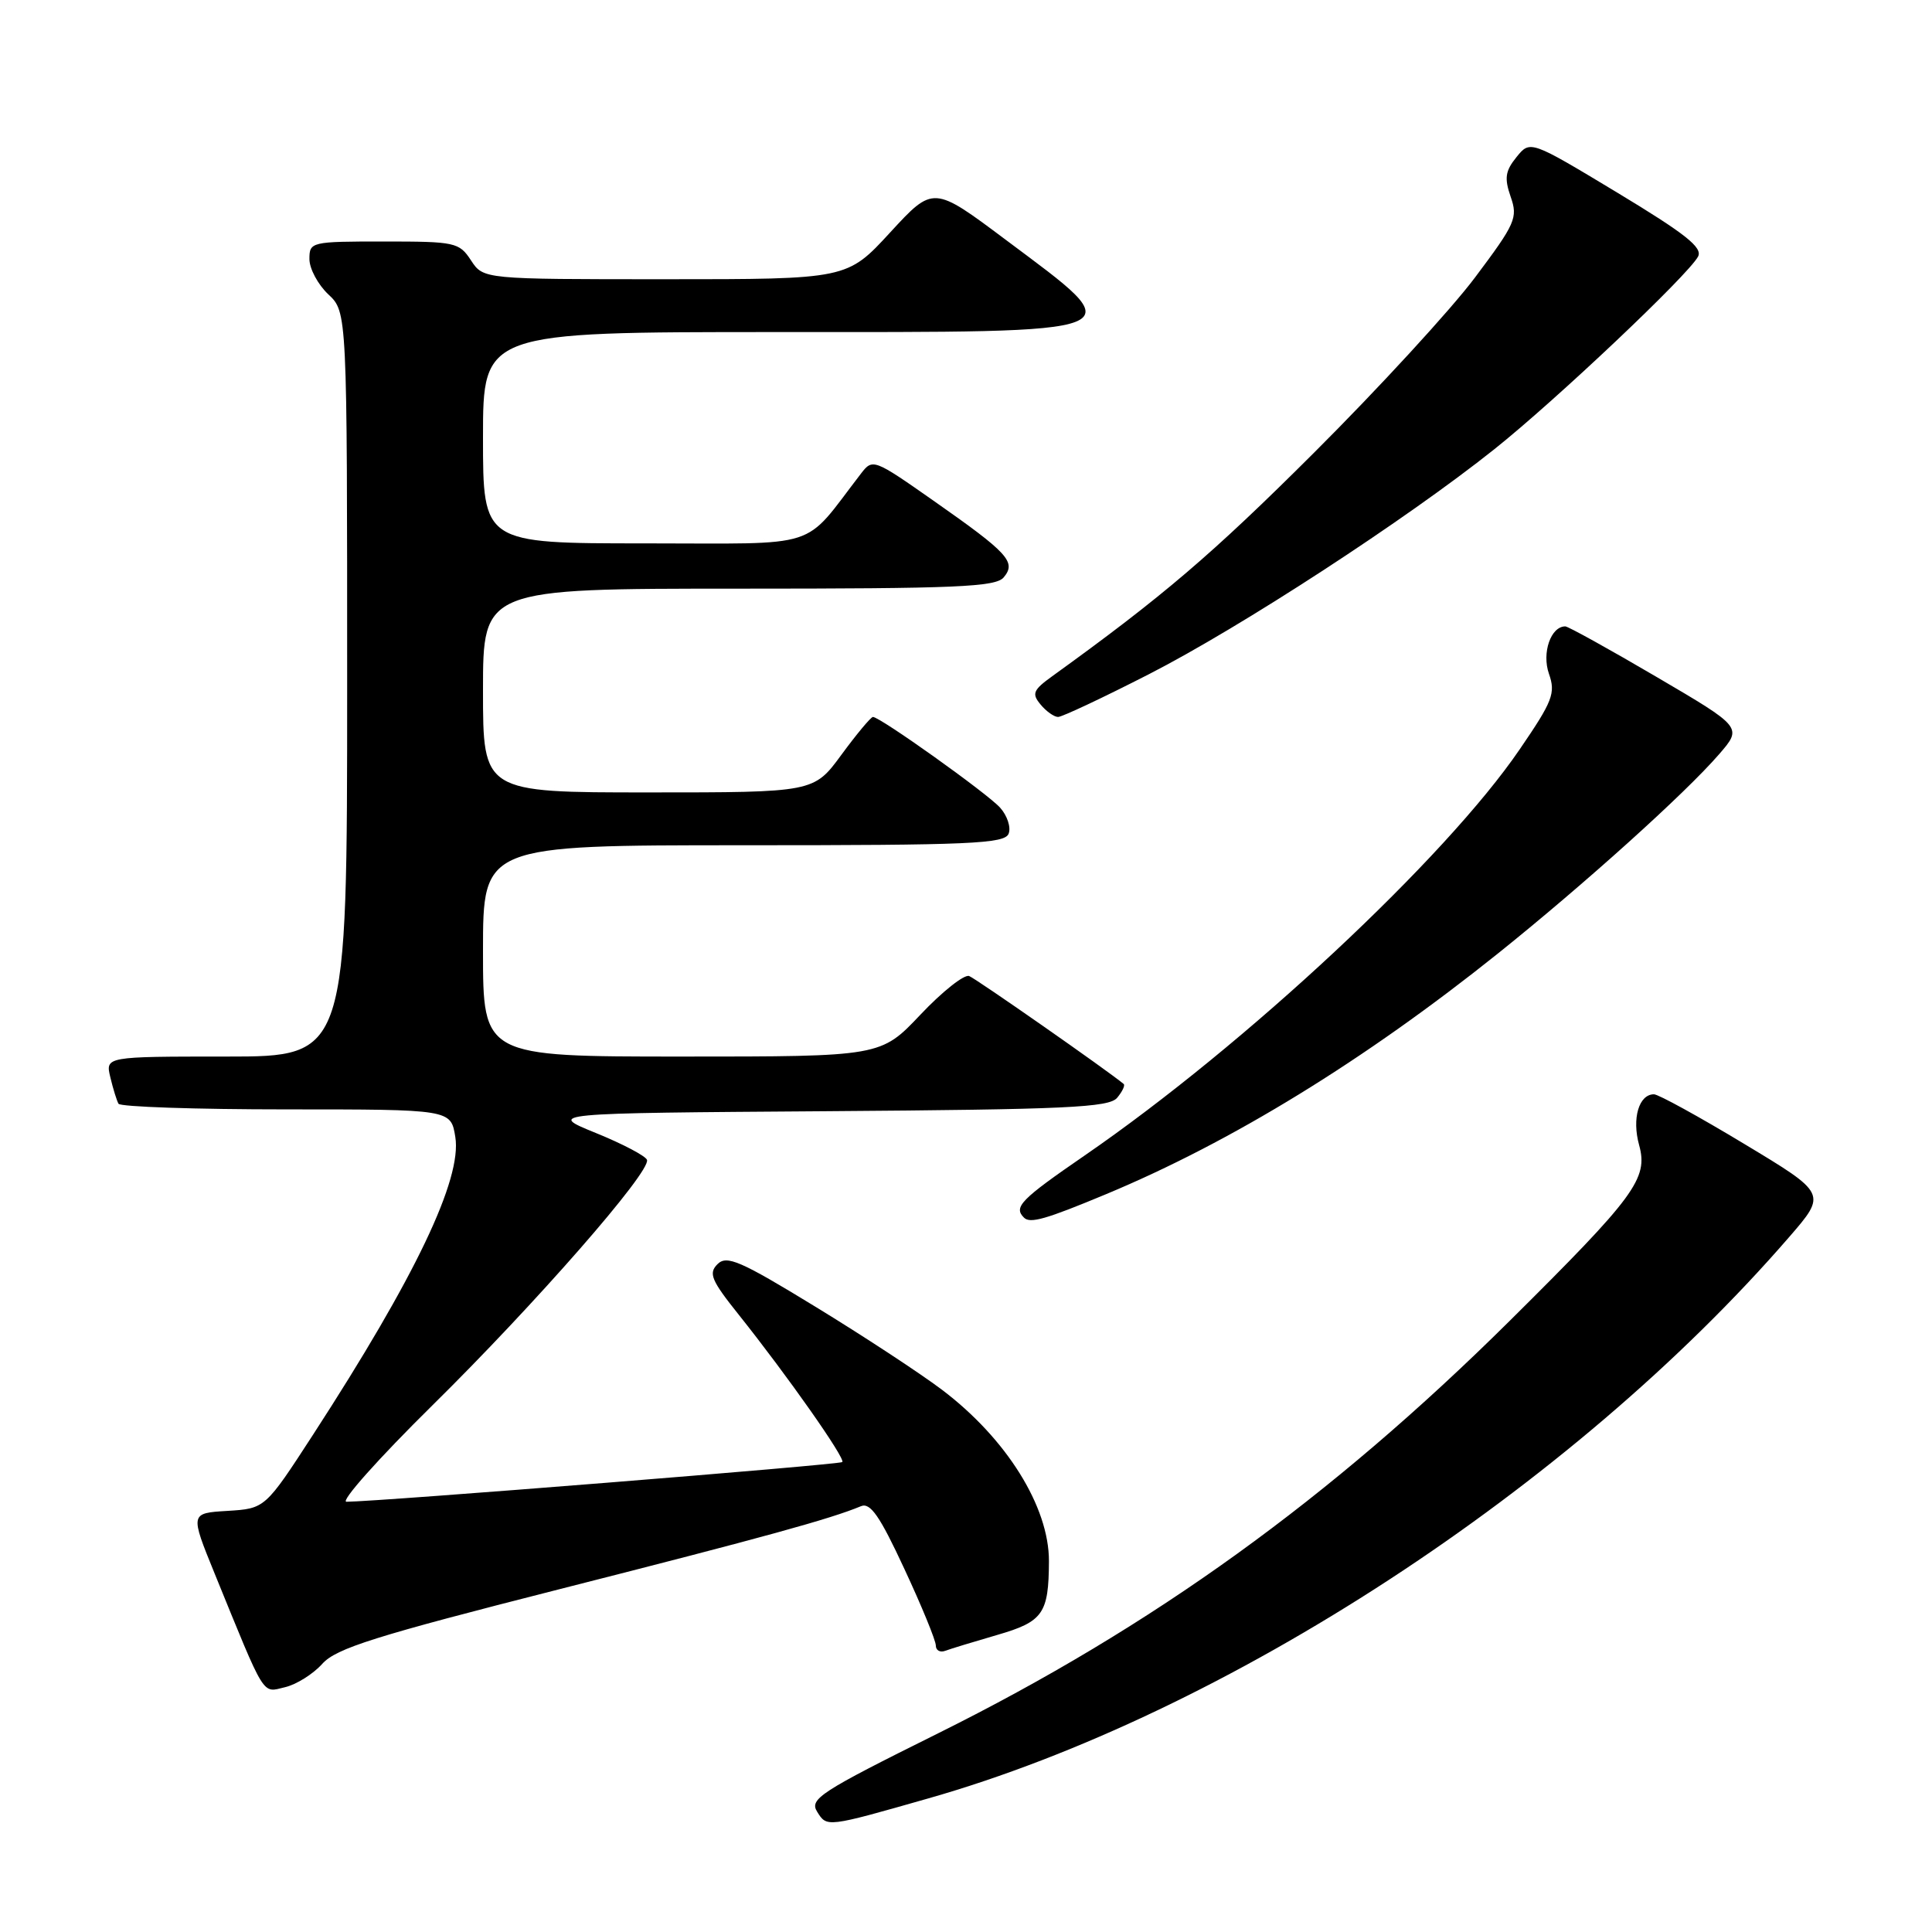 <?xml version="1.0" encoding="UTF-8" standalone="no"?>
<!DOCTYPE svg PUBLIC "-//W3C//DTD SVG 1.1//EN" "http://www.w3.org/Graphics/SVG/1.1/DTD/svg11.dtd" >
<svg xmlns="http://www.w3.org/2000/svg" xmlns:xlink="http://www.w3.org/1999/xlink" version="1.1" viewBox="0 0 256 256">
 <g >
 <path fill="currentColor"
d=" M 123.00 238.30 C 162.34 227.10 208.30 197.13 237.07 163.92 C 242.06 158.16 242.06 158.16 231.13 151.58 C 225.13 147.96 219.74 145.00 219.16 145.00 C 217.16 145.00 216.22 148.21 217.19 151.72 C 218.42 156.17 216.68 158.52 199.99 175.07 C 176.25 198.59 152.79 215.52 124.31 229.67 C 108.63 237.46 107.22 238.38 108.28 240.07 C 109.57 242.14 109.50 242.15 123.00 238.30 Z  M 42.70 220.47 C 44.54 218.41 49.66 216.80 74.20 210.56 C 101.43 203.64 110.08 201.25 114.08 199.58 C 115.32 199.06 116.58 200.87 119.83 207.88 C 122.13 212.81 124.00 217.38 124.00 218.03 C 124.00 218.68 124.56 219.00 125.25 218.74 C 125.94 218.48 129.03 217.54 132.13 216.64 C 138.21 214.88 138.96 213.82 138.99 206.87 C 139.01 199.65 133.36 190.60 124.79 184.13 C 121.88 181.94 114.33 176.98 108.00 173.12 C 98.09 167.06 96.30 166.29 95.08 167.50 C 93.85 168.72 94.24 169.64 97.89 174.21 C 104.32 182.27 112.06 193.28 111.61 193.73 C 111.26 194.08 50.18 198.97 45.91 198.99 C 45.04 199.00 50.15 193.26 57.26 186.25 C 70.94 172.77 86.25 155.26 85.73 153.69 C 85.56 153.18 82.51 151.57 78.96 150.13 C 72.50 147.50 72.50 147.50 109.64 147.24 C 141.34 147.01 146.96 146.75 148.03 145.46 C 148.72 144.63 149.11 143.81 148.89 143.63 C 146.73 141.83 129.33 129.68 128.42 129.33 C 127.77 129.08 124.86 131.38 121.97 134.44 C 116.71 140.00 116.71 140.00 90.35 140.00 C 64.00 140.00 64.00 140.00 64.00 126.00 C 64.00 112.00 64.00 112.00 98.53 112.00 C 128.68 112.00 133.14 111.80 133.65 110.46 C 133.98 109.62 133.46 108.06 132.51 107.01 C 130.78 105.10 116.62 95.00 115.67 95.00 C 115.40 95.00 113.52 97.25 111.50 100.00 C 107.83 105.00 107.83 105.00 85.91 105.00 C 64.00 105.00 64.00 105.00 64.00 91.50 C 64.00 78.00 64.00 78.00 97.88 78.00 C 126.77 78.00 131.94 77.78 133.00 76.50 C 134.69 74.47 133.62 73.30 123.70 66.35 C 115.77 60.79 115.63 60.74 114.08 62.76 C 106.20 72.97 109.21 72.00 85.46 72.00 C 64.00 72.00 64.00 72.00 64.00 58.00 C 64.00 44.00 64.00 44.00 102.88 44.00 C 151.24 44.00 150.18 44.43 133.26 31.77 C 123.67 24.59 123.67 24.59 117.96 30.79 C 112.25 37.00 112.25 37.00 88.15 37.00 C 64.05 37.00 64.05 37.00 62.41 34.50 C 60.84 32.11 60.33 32.00 50.88 32.00 C 41.21 32.00 41.00 32.05 41.00 34.33 C 41.00 35.60 42.13 37.71 43.50 39.00 C 46.00 41.35 46.00 41.35 46.00 90.67 C 46.00 140.00 46.00 140.00 29.98 140.00 C 13.96 140.00 13.96 140.00 14.62 142.75 C 14.98 144.26 15.47 145.84 15.70 146.25 C 15.93 146.66 25.93 147.00 37.93 147.00 C 59.74 147.00 59.74 147.00 60.33 150.65 C 61.24 156.23 55.02 169.23 41.51 190.06 C 35.13 199.89 35.13 199.89 30.15 200.20 C 25.18 200.50 25.18 200.50 28.44 208.50 C 35.25 225.20 34.69 224.29 37.74 223.57 C 39.26 223.22 41.49 221.82 42.70 220.47 Z  M 146.50 158.26 C 163.18 151.32 180.83 140.48 198.50 126.33 C 209.95 117.15 223.28 105.15 227.79 99.94 C 230.88 96.37 230.88 96.37 219.49 89.69 C 213.22 86.01 207.78 83.00 207.41 83.00 C 205.49 83.00 204.28 86.51 205.24 89.27 C 206.15 91.85 205.75 92.89 201.37 99.29 C 191.55 113.69 165.05 138.43 143.75 153.09 C 135.23 158.95 134.27 159.94 135.68 161.34 C 136.49 162.16 138.56 161.57 146.50 158.26 Z  M 152.25 89.33 C 164.42 83.10 186.28 68.87 198.00 59.53 C 206.16 53.03 223.68 36.46 225.00 34.00 C 225.64 32.80 223.33 30.98 214.29 25.52 C 202.76 18.57 202.76 18.57 200.94 20.82 C 199.45 22.66 199.32 23.61 200.17 26.07 C 201.15 28.86 200.81 29.62 195.43 36.79 C 192.25 41.03 182.64 51.49 174.07 60.03 C 160.60 73.47 154.04 79.06 139.43 89.60 C 136.88 91.44 136.69 91.92 137.88 93.35 C 138.63 94.26 139.68 95.00 140.20 95.00 C 140.73 95.00 146.15 92.45 152.25 89.33 Z "/>
</g>
</svg>